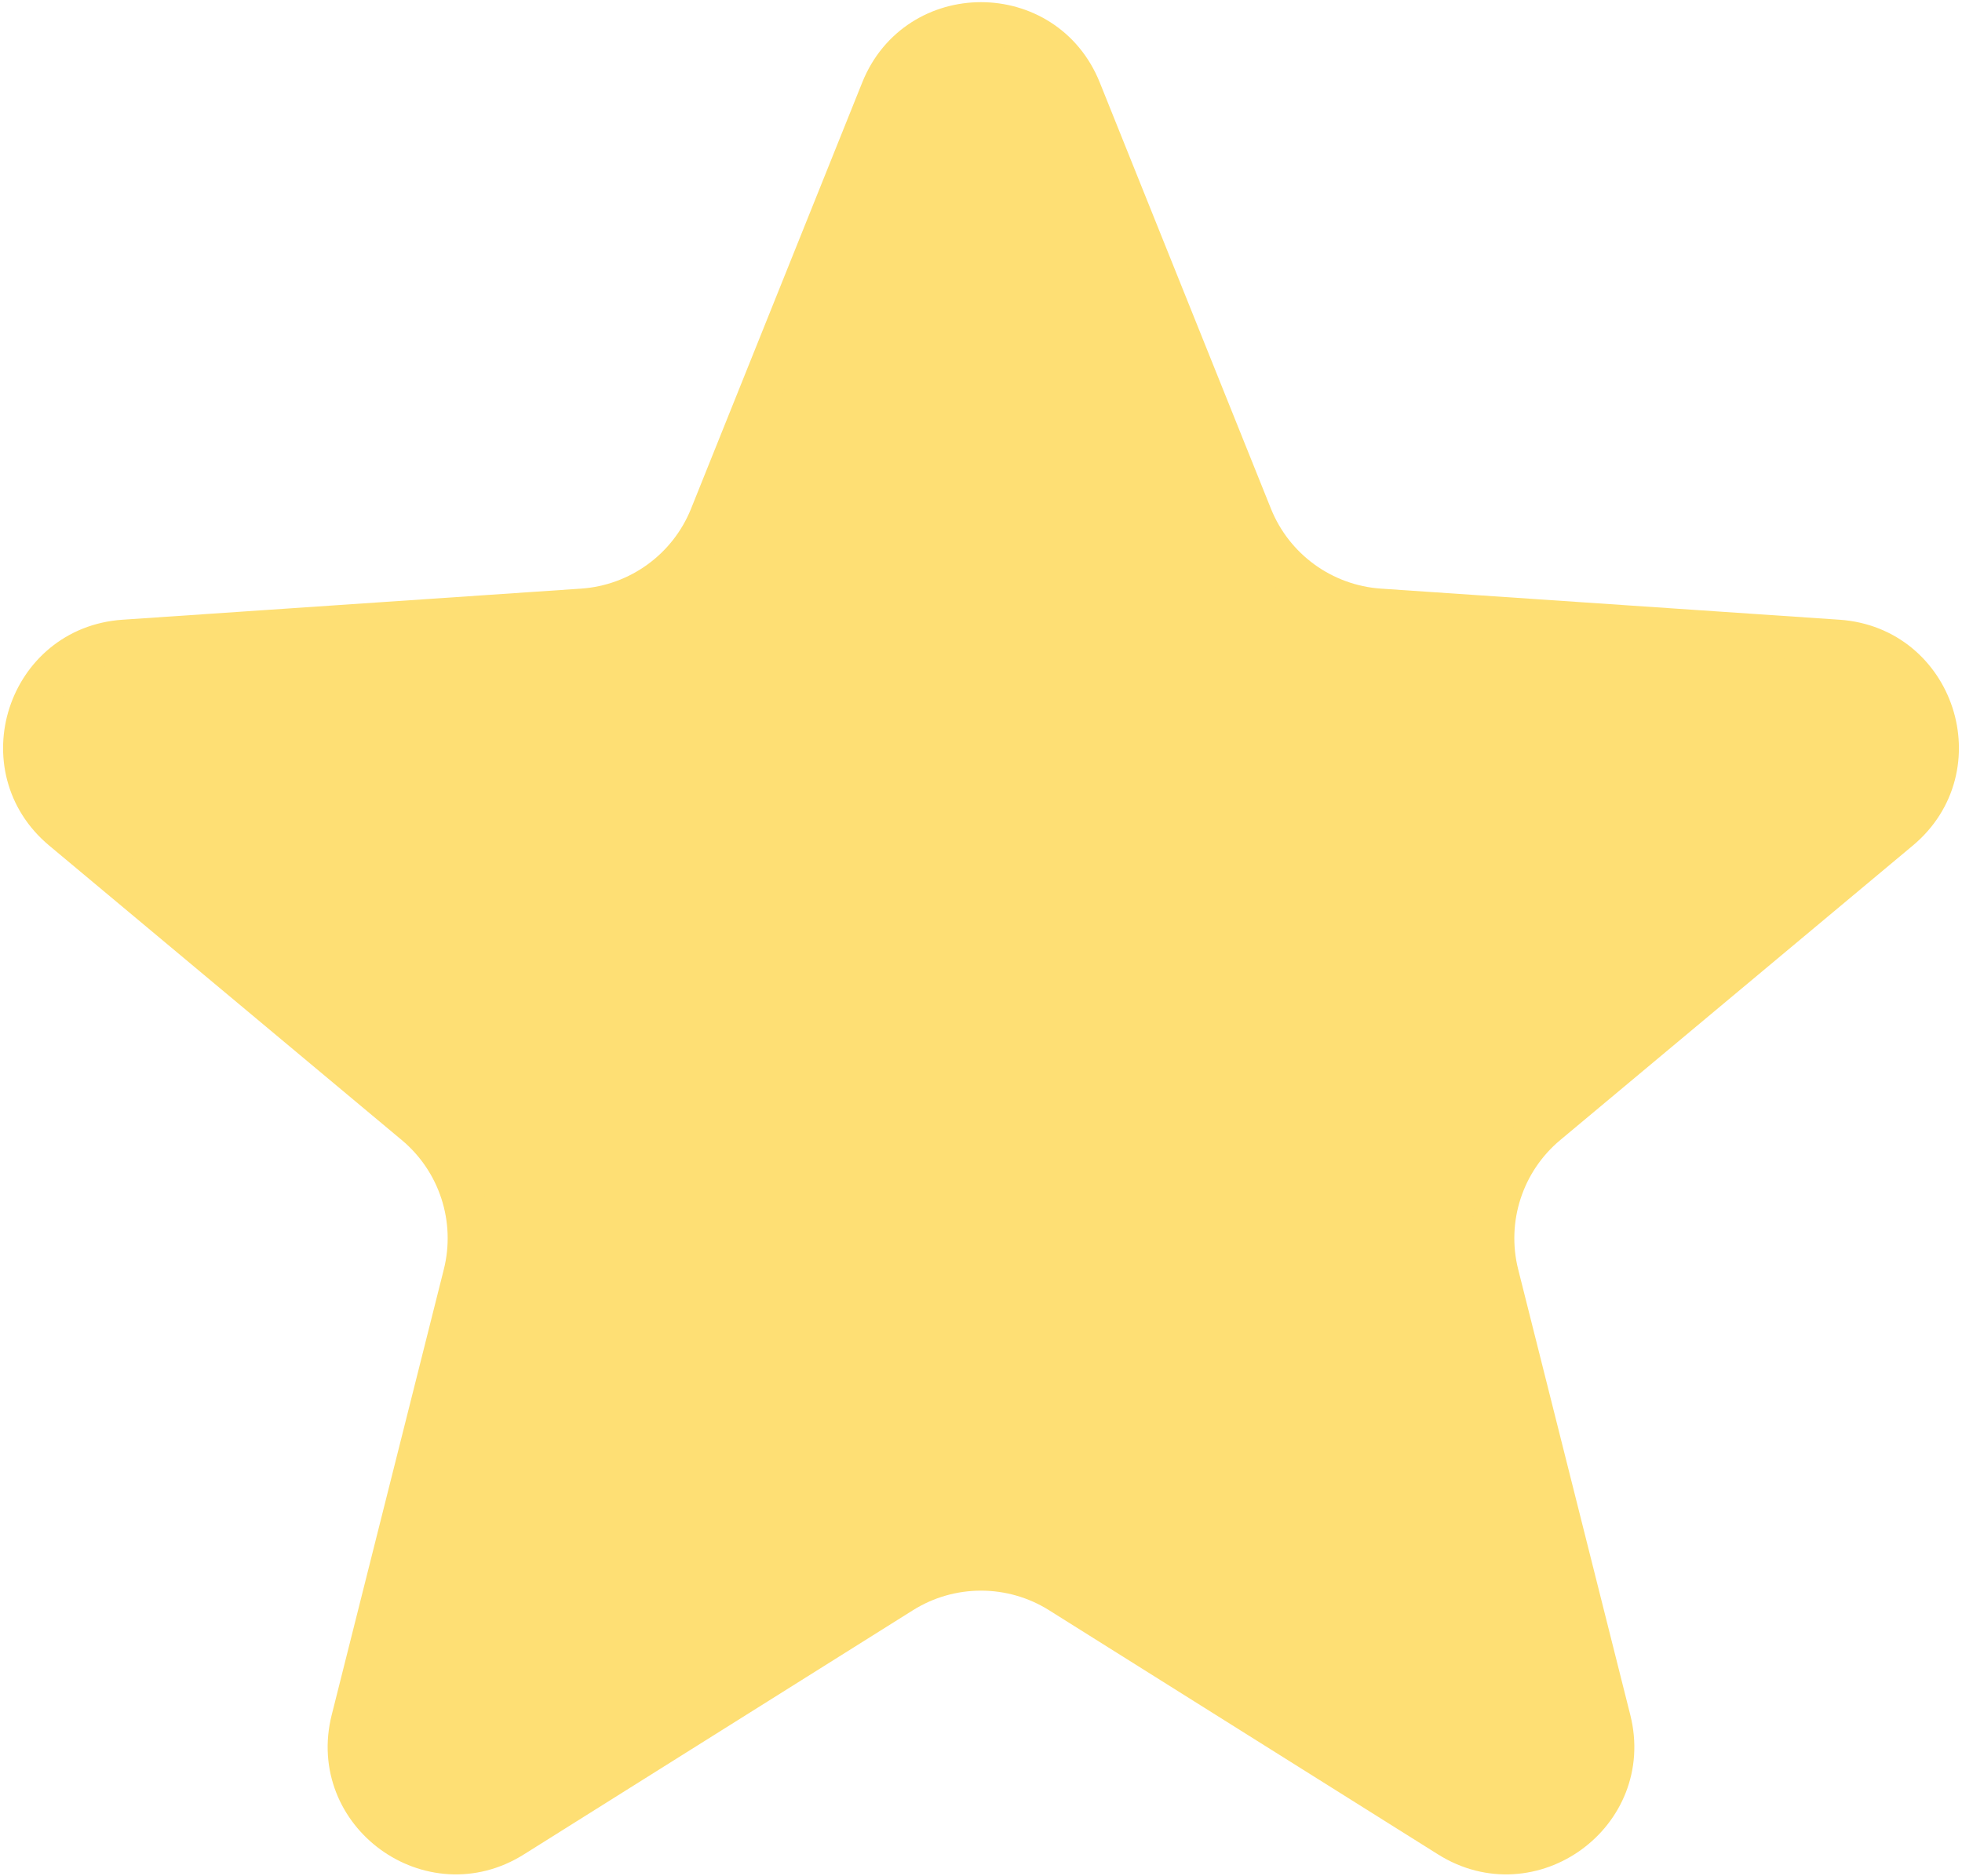 <svg width="46" height="44" viewBox="0 0 46 44" fill="none" xmlns="http://www.w3.org/2000/svg">
<path d="M25.32 2.119L29.334 12.116C29.835 13.362 31.005 14.212 32.345 14.303L43.093 15.032C45.342 15.184 46.256 18 44.527 19.445L36.26 26.352C35.229 27.213 34.782 28.589 35.11 29.892L37.738 40.339C38.288 42.524 35.893 44.264 33.984 43.066L24.861 37.338C23.723 36.624 22.277 36.624 21.139 37.338L12.015 43.066C10.107 44.264 7.712 42.524 8.262 40.339L10.89 29.892C11.218 28.589 10.771 27.213 9.74 26.352L1.473 19.445C-0.256 18 0.658 15.184 2.907 15.032L13.655 14.303C14.995 14.212 16.165 13.362 16.666 12.116L20.68 2.119C21.52 0.028 24.48 0.028 25.32 2.119Z" fill="#FEDF74" stroke="#FEDF74"/>
</svg>
